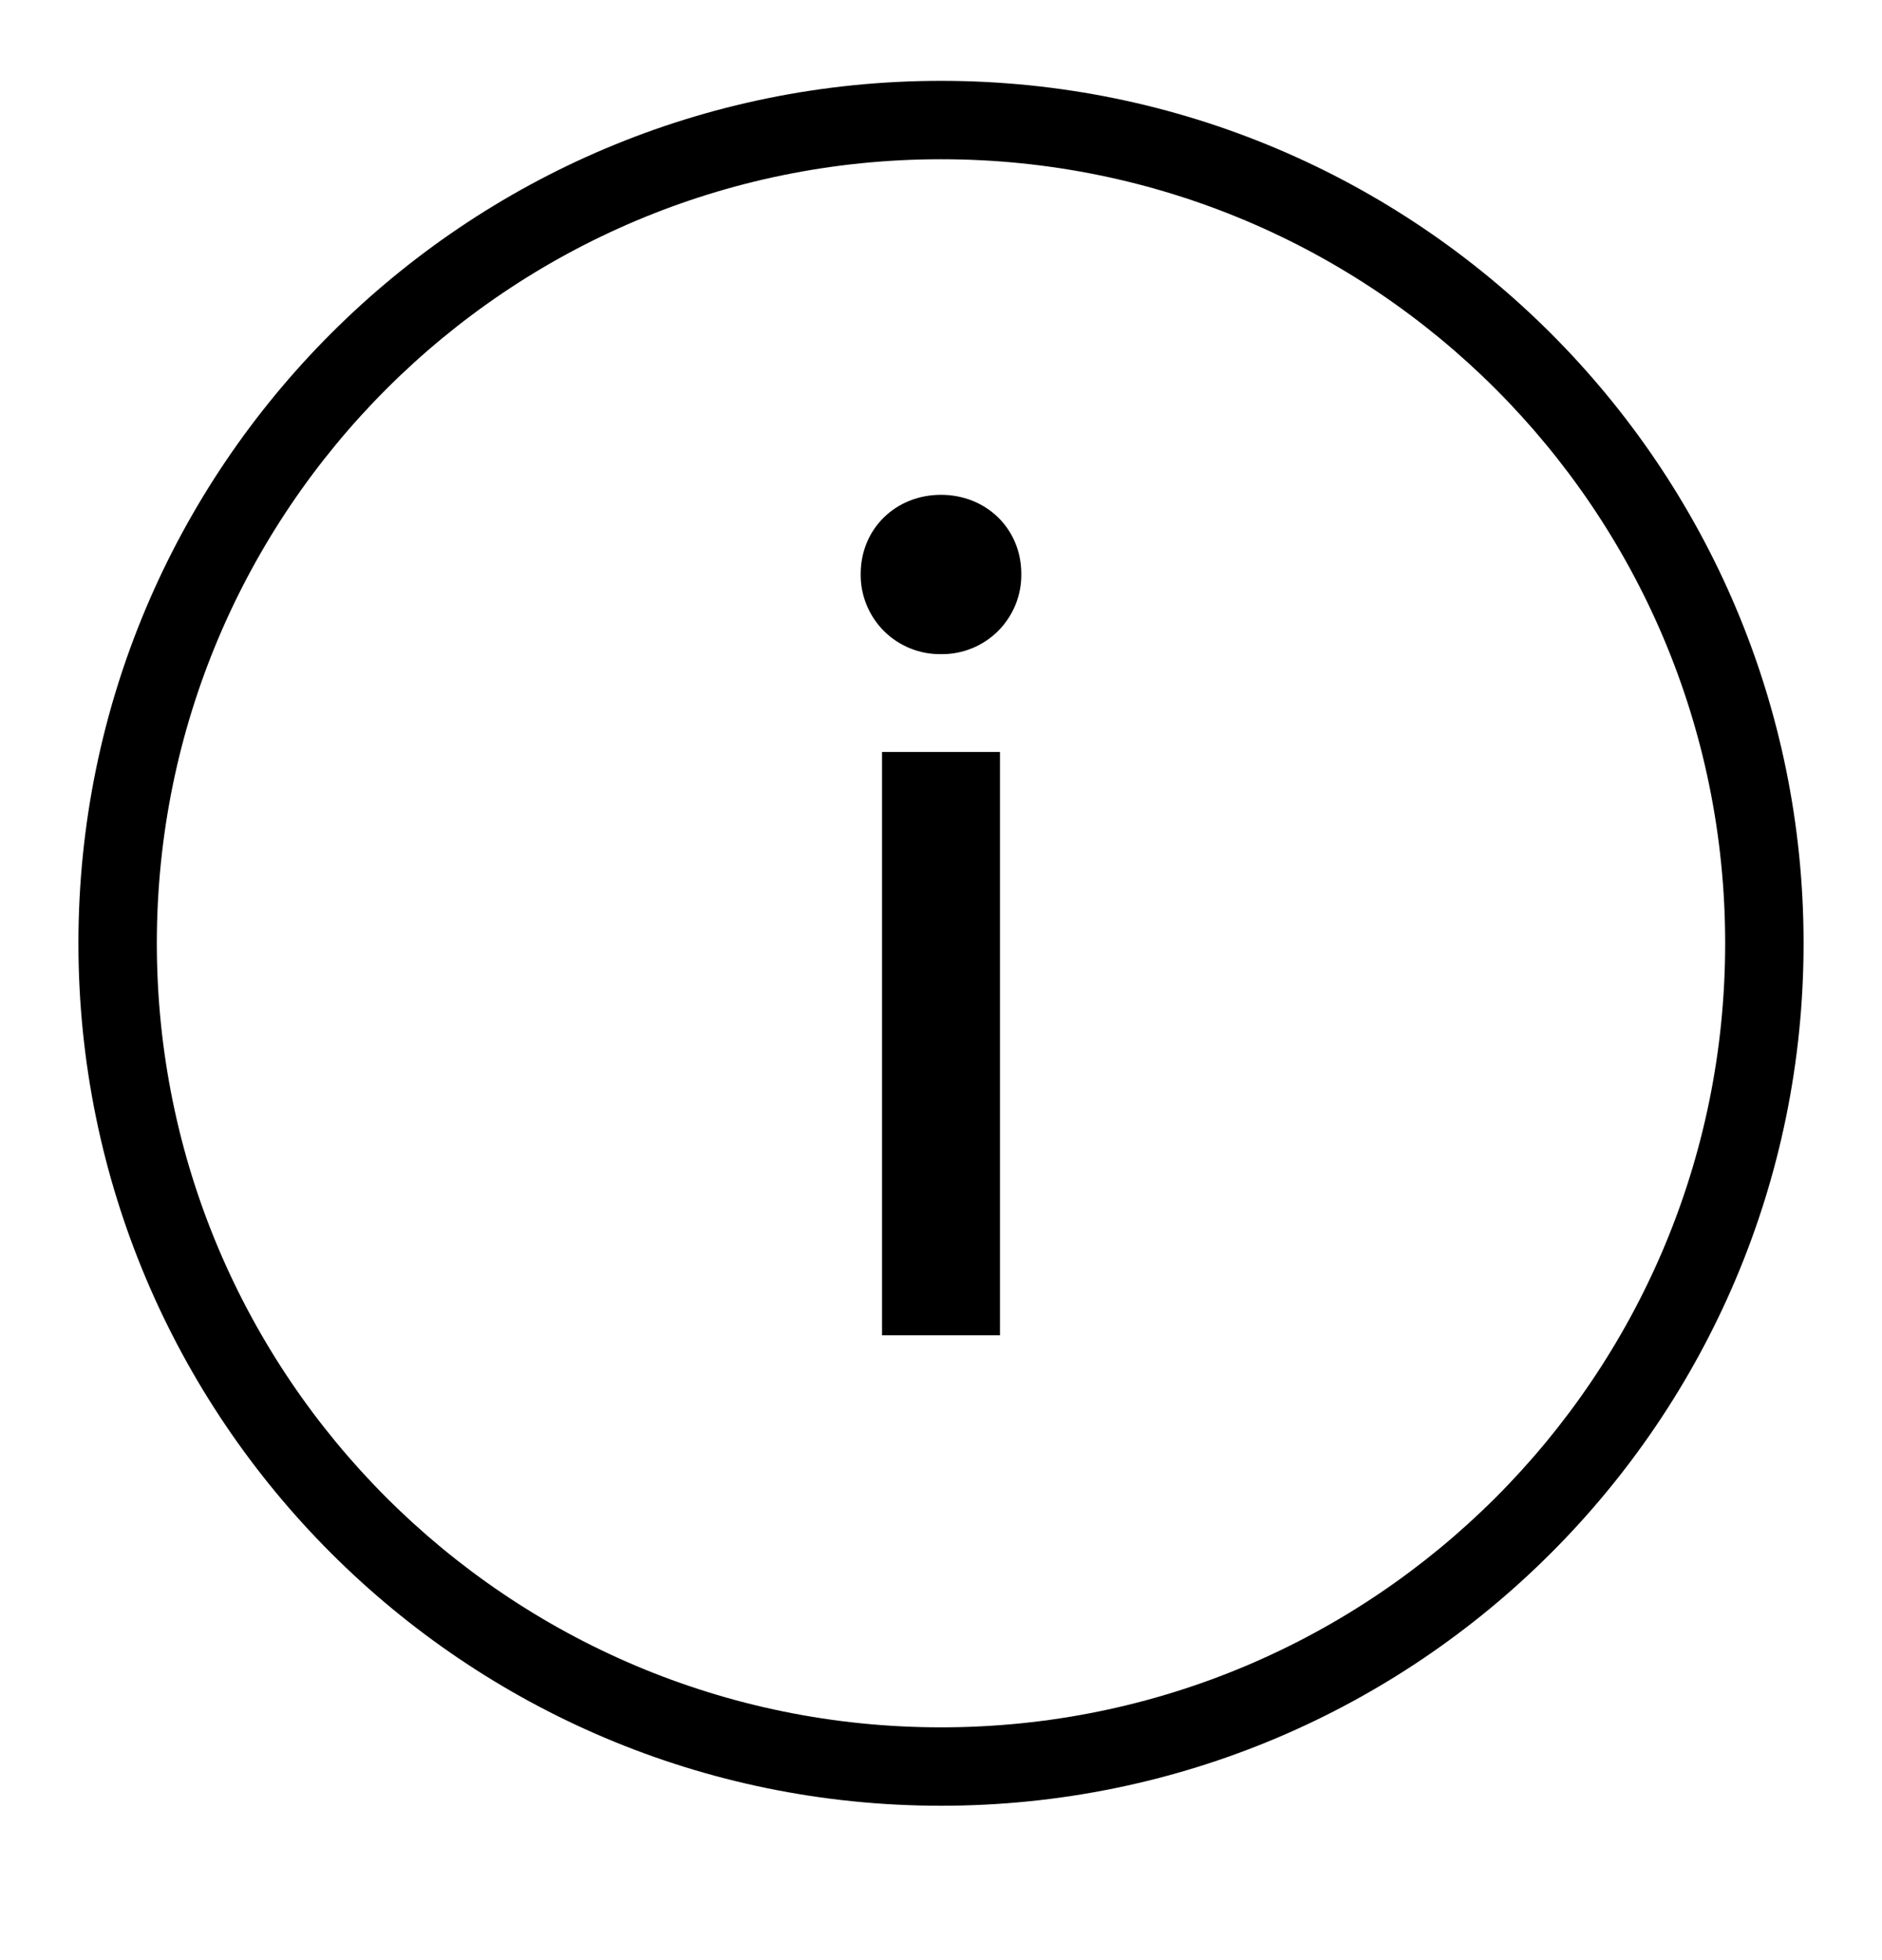 <svg width="24" height="25" viewBox="0 0 24 25" fill="none" xmlns="http://www.w3.org/2000/svg">
<path d="M12 22.031C17.523 22.031 22 17.554 22 12.031C22 6.508 17.523 2.031 12 2.031C6.477 2.031 2 6.508 2 12.031C2 17.554 6.477 22.031 12 22.031ZM12 23.031C5.925 23.031 1 18.106 1 12.031C1 5.956 5.925 1.031 12 1.031C18.075 1.031 23 5.956 23 12.031C23 18.106 18.075 23.031 12 23.031ZM12 8.343C11.865 8.345 11.731 8.32 11.606 8.269C11.481 8.218 11.367 8.143 11.272 8.048C11.176 7.952 11.101 7.838 11.05 7.713C10.999 7.588 10.974 7.454 10.976 7.319C10.976 6.743 11.424 6.311 12 6.311C12.576 6.311 13.024 6.743 13.024 7.319C13.026 7.454 13.001 7.588 12.95 7.713C12.899 7.838 12.824 7.952 12.728 8.048C12.633 8.143 12.519 8.218 12.394 8.269C12.269 8.32 12.135 8.345 12 8.343ZM11.248 17.031V9.591H12.752V17.031H11.248Z" fill="black"/>
</svg>
